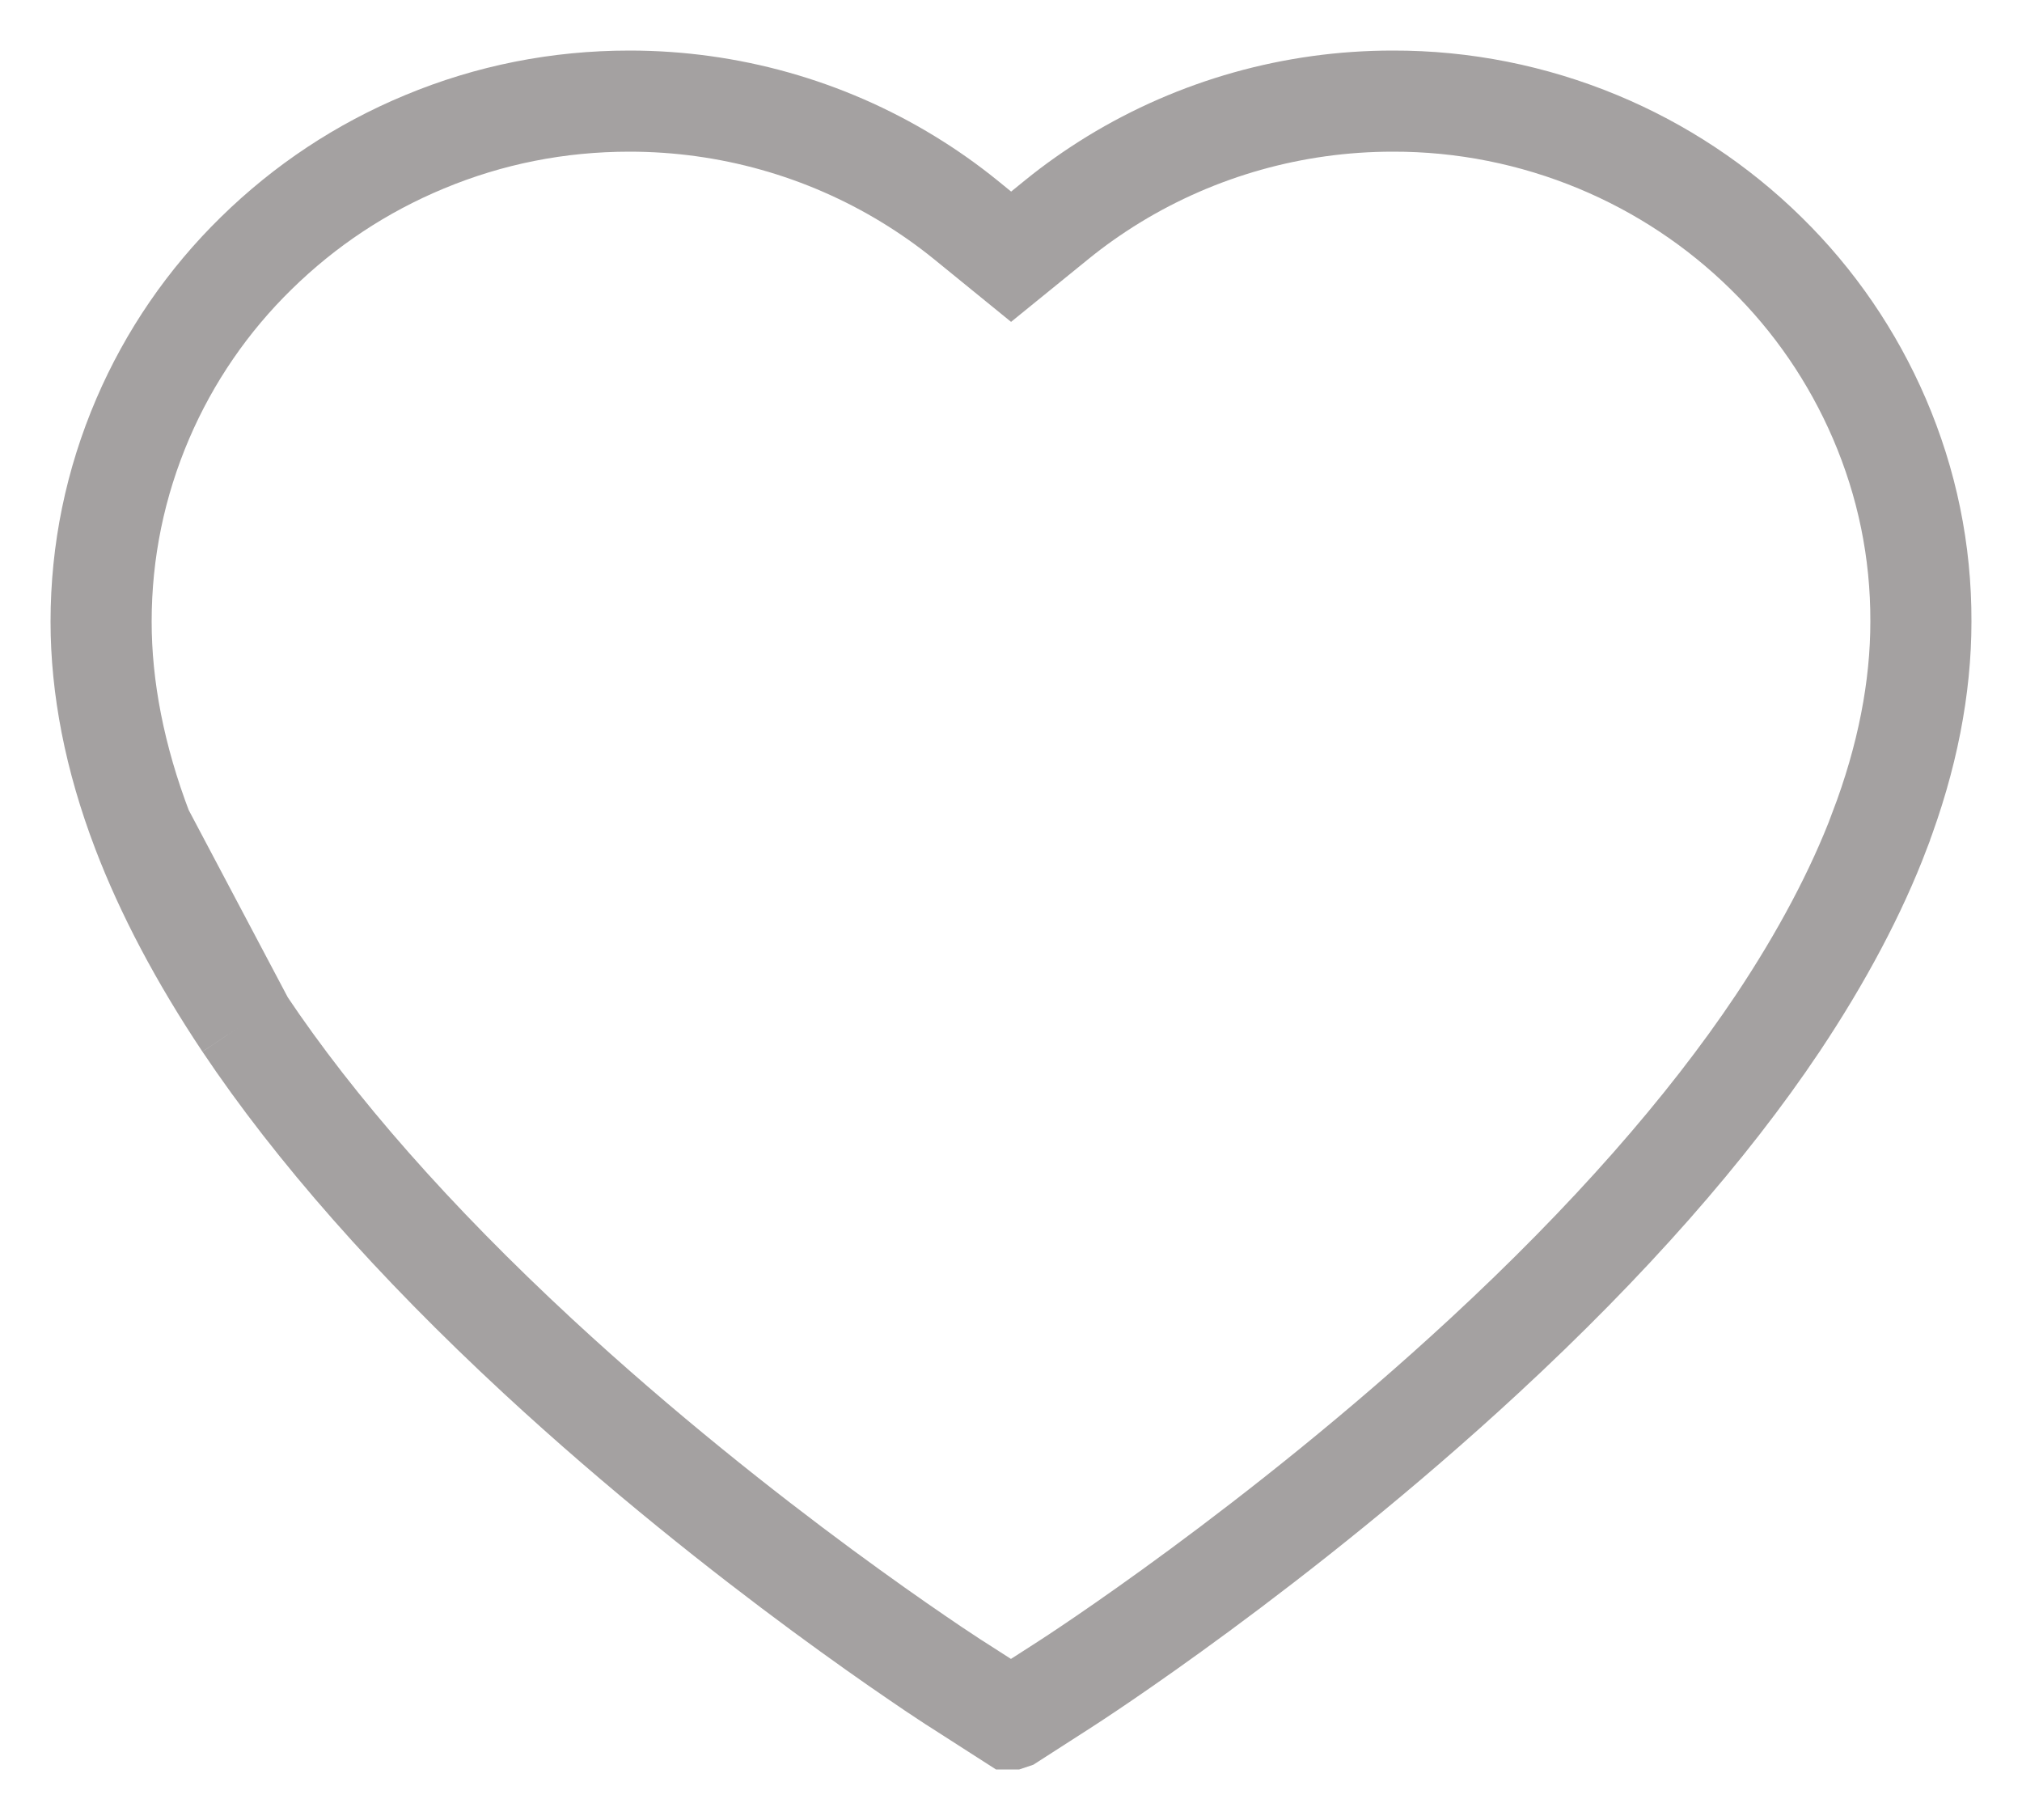 <svg width="20" height="18" viewBox="0 0 20 18" fill="none" xmlns="http://www.w3.org/2000/svg">
<path d="M2.418 10.123C3.117 11.167 4.091 12.274 5.321 13.413C6.34 14.356 7.357 15.156 8.131 15.727C8.518 16.012 8.843 16.24 9.075 16.398C9.191 16.478 9.284 16.54 9.35 16.583C9.383 16.605 9.409 16.622 9.427 16.634C9.44 16.642 9.448 16.647 9.451 16.649L9.454 16.651L9.465 16.658L9.998 17L10 17L10.003 16.999L10.535 16.657C10.608 16.61 12.634 15.304 14.679 13.412C15.91 12.274 16.884 11.166 17.582 10.123C18.023 9.462 18.362 8.821 18.591 8.218L18.591 8.216C18.867 7.493 19 6.799 19 6.148V6.146C19.002 5.451 18.863 4.777 18.589 4.14C18.325 3.527 17.945 2.971 17.468 2.504C16.99 2.034 16.425 1.66 15.806 1.403C15.163 1.136 14.473 0.998 13.776 1H13.775C12.796 1 11.843 1.269 11.015 1.775C10.818 1.896 10.63 2.028 10.453 2.172L10.001 2.539L9.55 2.172C9.372 2.028 9.185 1.896 8.987 1.775C8.16 1.269 7.206 1 6.227 1C5.521 1 4.841 1.135 4.198 1.403C3.576 1.661 3.016 2.032 2.535 2.504C2.058 2.97 1.676 3.526 1.413 4.139C1.139 4.777 1 5.452 1 6.148C1 6.799 1.133 7.493 1.409 8.216M2.418 10.123C1.978 9.464 1.64 8.822 1.409 8.216M2.418 10.123L1.409 8.216" stroke="#A4A1A1"/>
</svg>
